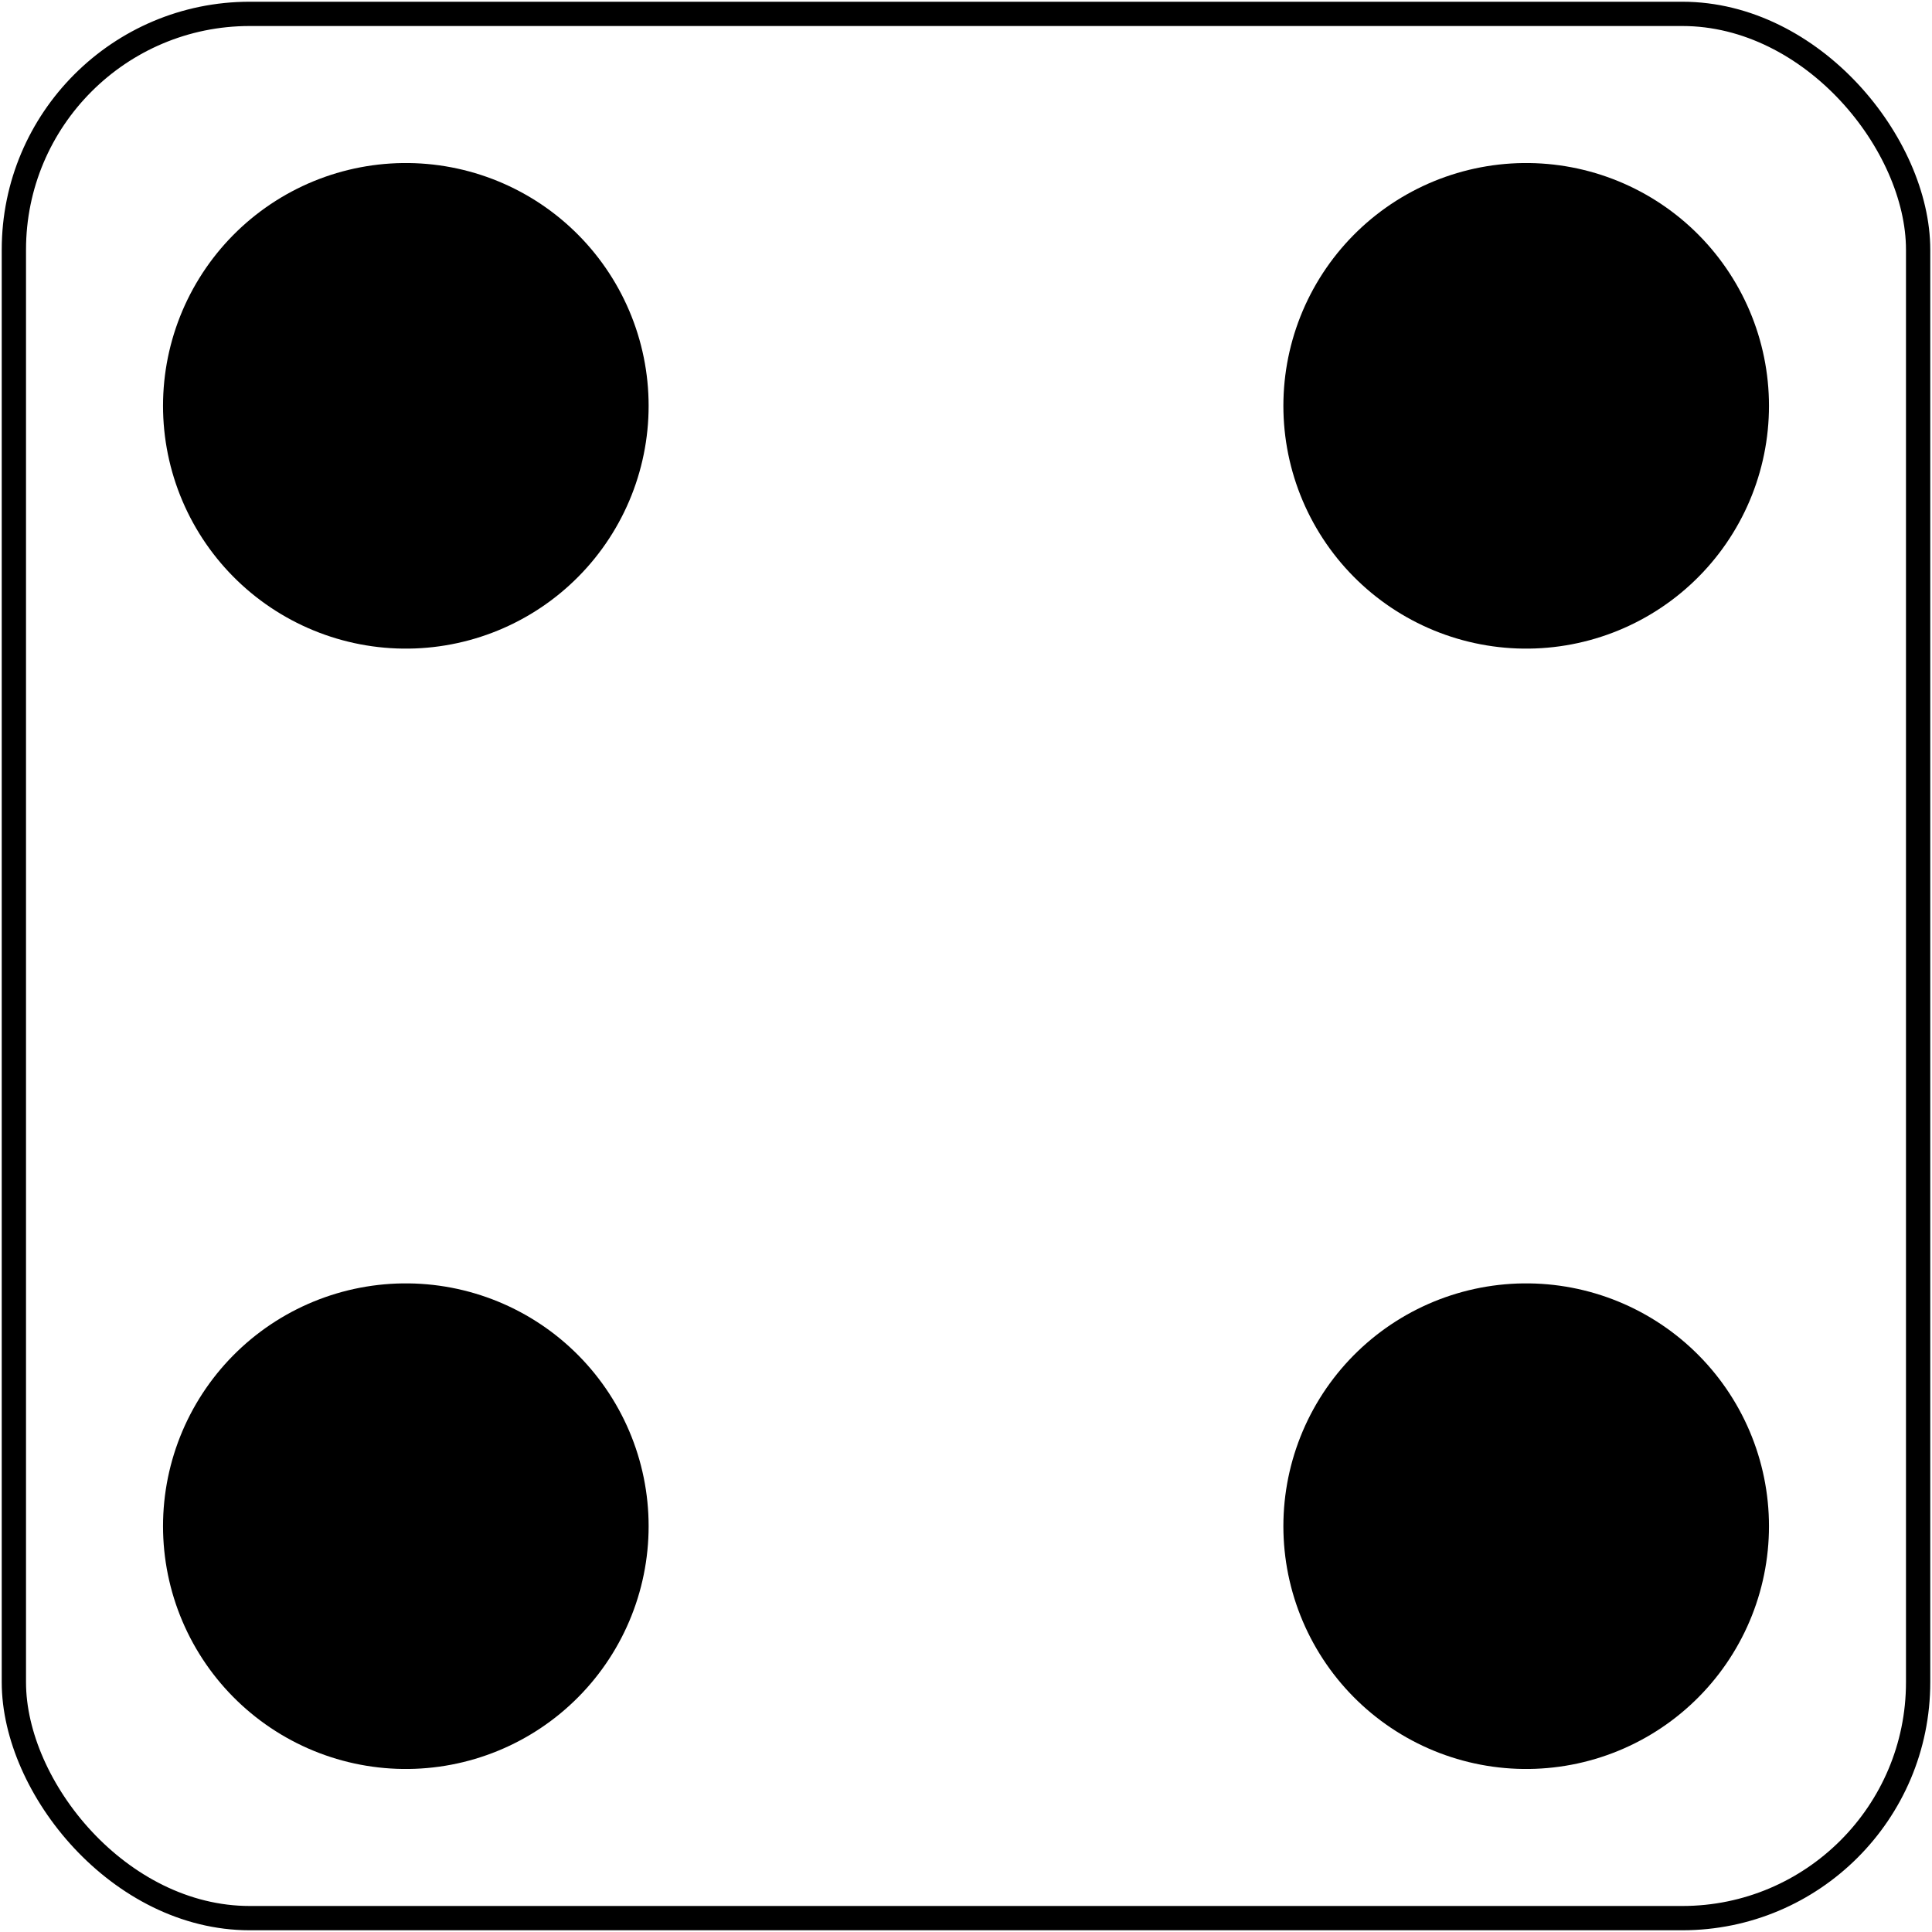 <svg xmlns="http://www.w3.org/2000/svg" width="557" height="557">
<rect x="4" y="4" width="549" height="549" rx="68" fill="none" stroke="#000" stroke-width="7"/>
<g stroke-dasharray="0,323" stroke-linecap="round">
	<path stroke="#000" stroke-width="140" d="M117,117v325m323-2V115"/>
</g>
<head xmlns=""/></svg>